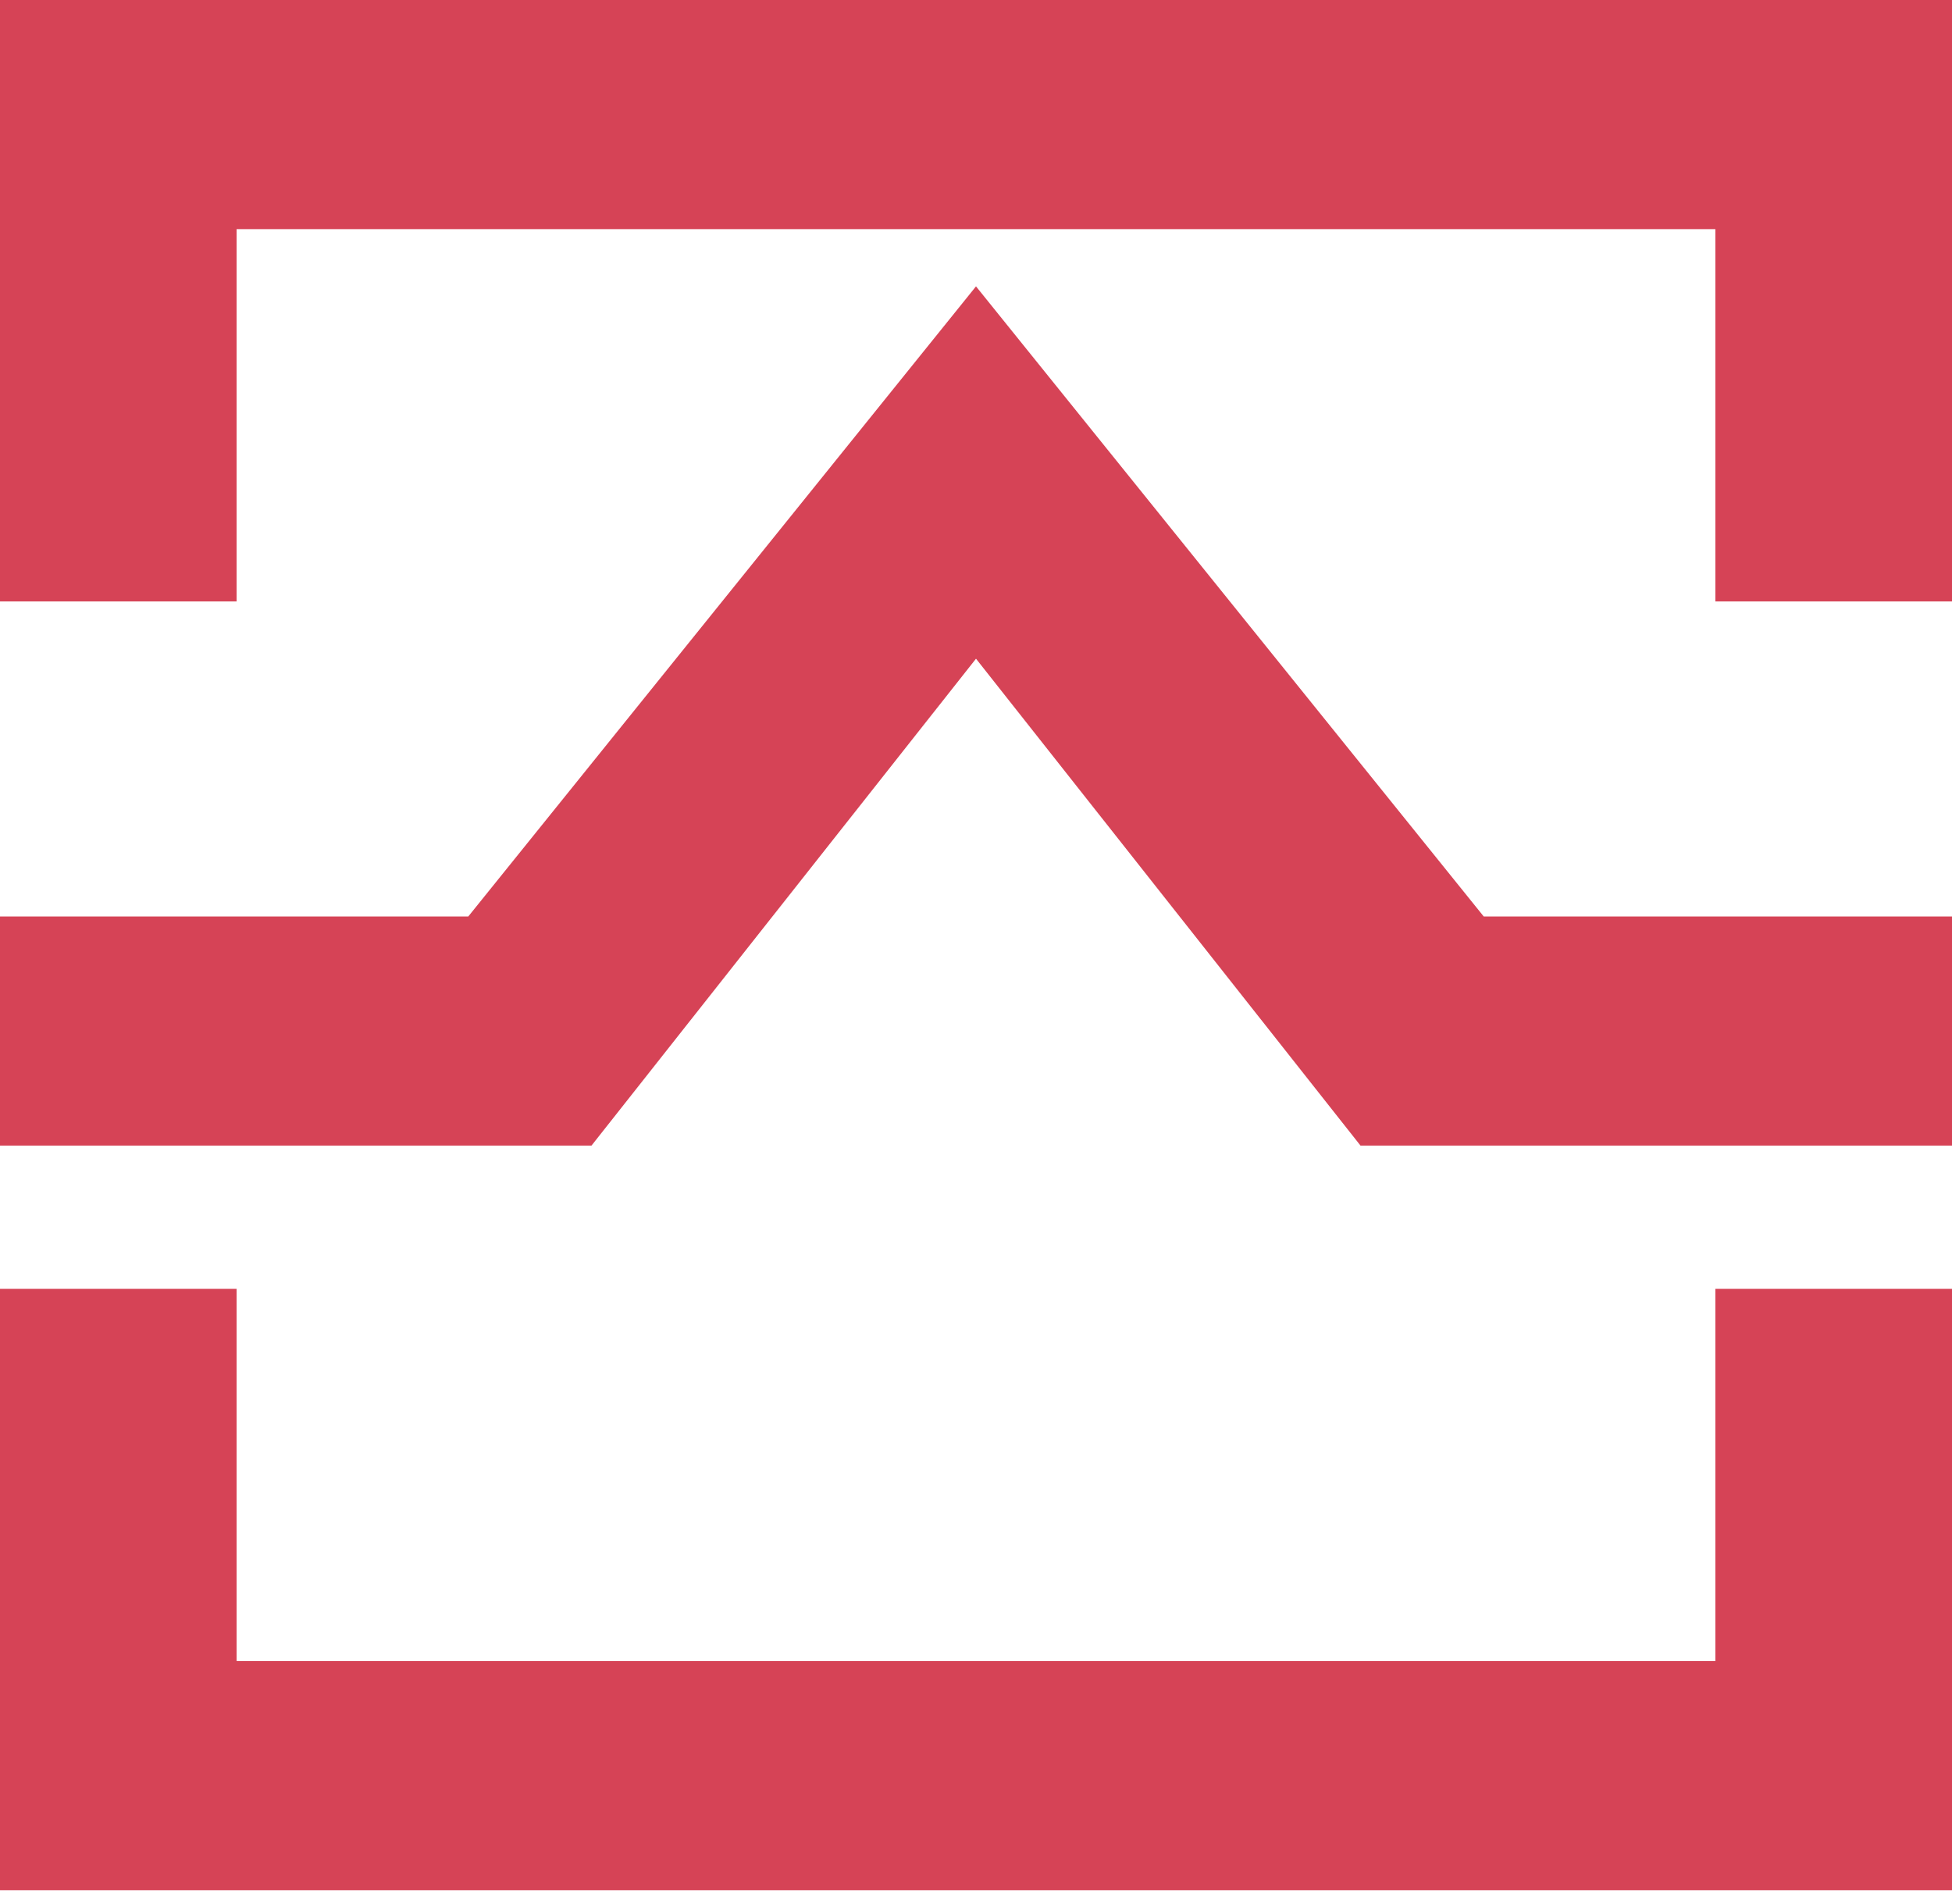 <svg width="40" height="39" viewBox="0 0 40 39" fill="none" xmlns="http://www.w3.org/2000/svg">
<path d="M40 0V12.322H35.151V4.694H4.848V12.322H0V0H40ZM0 26.404H4.848V34.032H35.151V26.404H40V38.725H0V26.404ZM9.596 18.776L20 5.867L30.404 18.776H40V23.47H27.879L20 13.495L12.121 23.47H0V18.776H9.596Z" fill="#D64356"/>
</svg>
